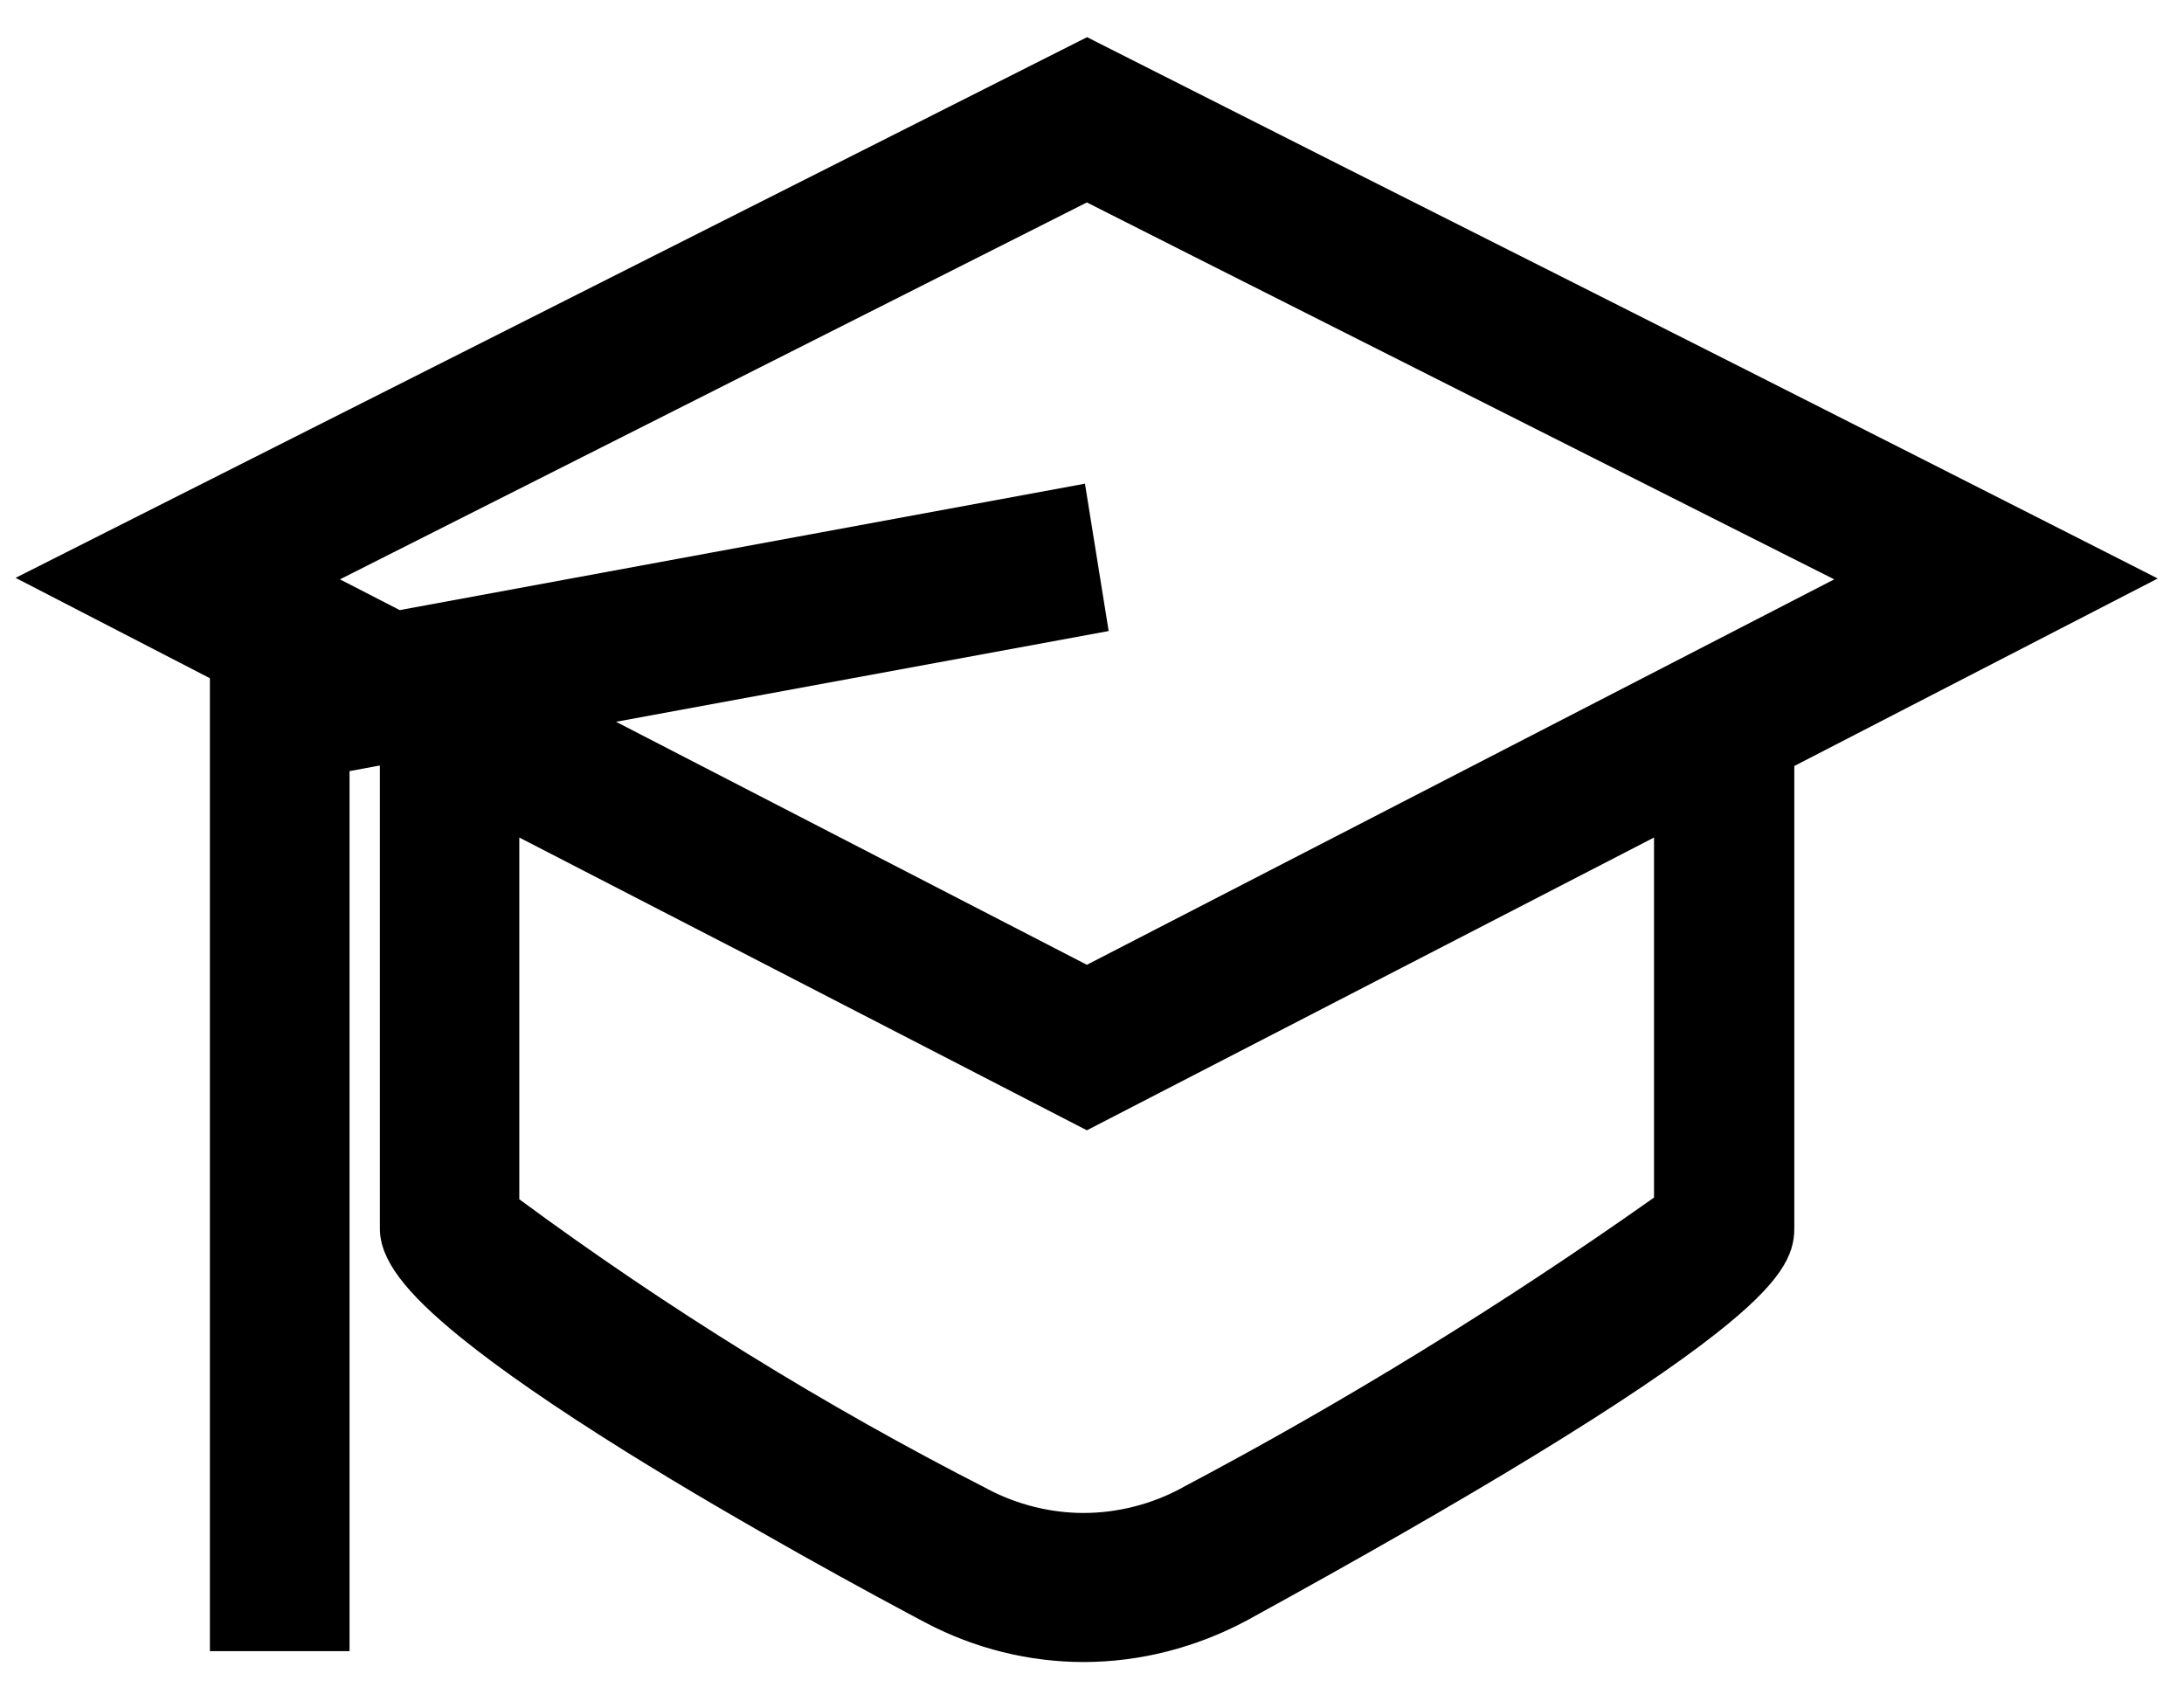 <?xml version="1.0" encoding="utf-8"?>
<!-- Generator: Adobe Illustrator 28.0.0, SVG Export Plug-In . SVG Version: 6.00 Build 0)  -->
<svg version="1.1" id="Layer_1" xmlns="http://www.w3.org/2000/svg" xmlns:xlink="http://www.w3.org/1999/xlink" x="0px" y="0px"
	 viewBox="0 0 1022.8 800" style="enable-background:new 0 0 1022.8 800;" xml:space="preserve">
<path d="M507.5,778.3c-25.5,0-51-6.3-73.8-18.3c-23.6-12.5-84.5-45.3-140.7-80.3c-32.7-20.4-58.6-38.3-77-53.2
	c-26.7-21.6-38.1-36.9-38.1-51.2V358.6l-0.2-0.1l-14,2.6v412.1H98.3V317.6l-91-47L509.1,17.4l5.5,2.8
	c74.3,37.6,150.2,75.9,225.7,113.9c93.7,47.2,244.5,123.7,246,124.5l24.2,12.3l-170.2,87.8v216.6c0,12.5-6.1,25.1-36.4,49
	c-38.7,30.5-112.7,75.7-220.1,134.6C560.2,771.5,533.9,778.3,507.5,778.3C507.5,778.3,507.5,778.3,507.5,778.3z M243.2,561.6
	c69.4,51.2,143.1,96.8,219.2,135.6l0.1,0.1c13.9,7.3,29.5,11.2,44.9,11.2c16,0,32.1-4.1,46.4-11.9l0.1-0.1
	c75.9-40.1,150.1-85.8,220.7-135.7V392.2L509,529.3L243.2,392.2V561.6z M509,451.8l350-180.5c-11.8-5.9-26.6-13.4-43.5-21.9
	C714,198.2,548,114.6,509,94.8L159.2,271.3l28,14.4l320.9-59.2l11.1,69L288.5,338L509,451.8z"/>
<path d="M734.8,146.4c-75.3-37.9-150.5-75.8-225.7-113.9L37,270.7l80.8,41.7l-6.7,1.1v445.9h39.8v-410l28.7-5.3l11.1,5.7v225.2
	c0,38.9,207.2,150.5,248.7,172.5c43.8,23,95.1,22.6,138.5-1.1c249.6-136.7,249.6-161.9,249.6-171.3V350l153.4-79.1
	C980.7,270.9,829.5,194.2,734.8,146.4z M787.6,568c-73.1,52-149.2,99-227.9,140.6c-32.2,17.6-70.3,17.9-102.7,0.9
	c-79-40.2-154.7-87.3-226.5-140.8V370.5L509,514.1l278.6-143.7V568z M509,466.9L247,331.8l257.4-47.5l-6.8-42l-312.4,57.7
	l-55.8-28.8L509,79.7c32.8,16.7,339.2,171,379.7,191.4L509,466.9z"/>
</svg>
